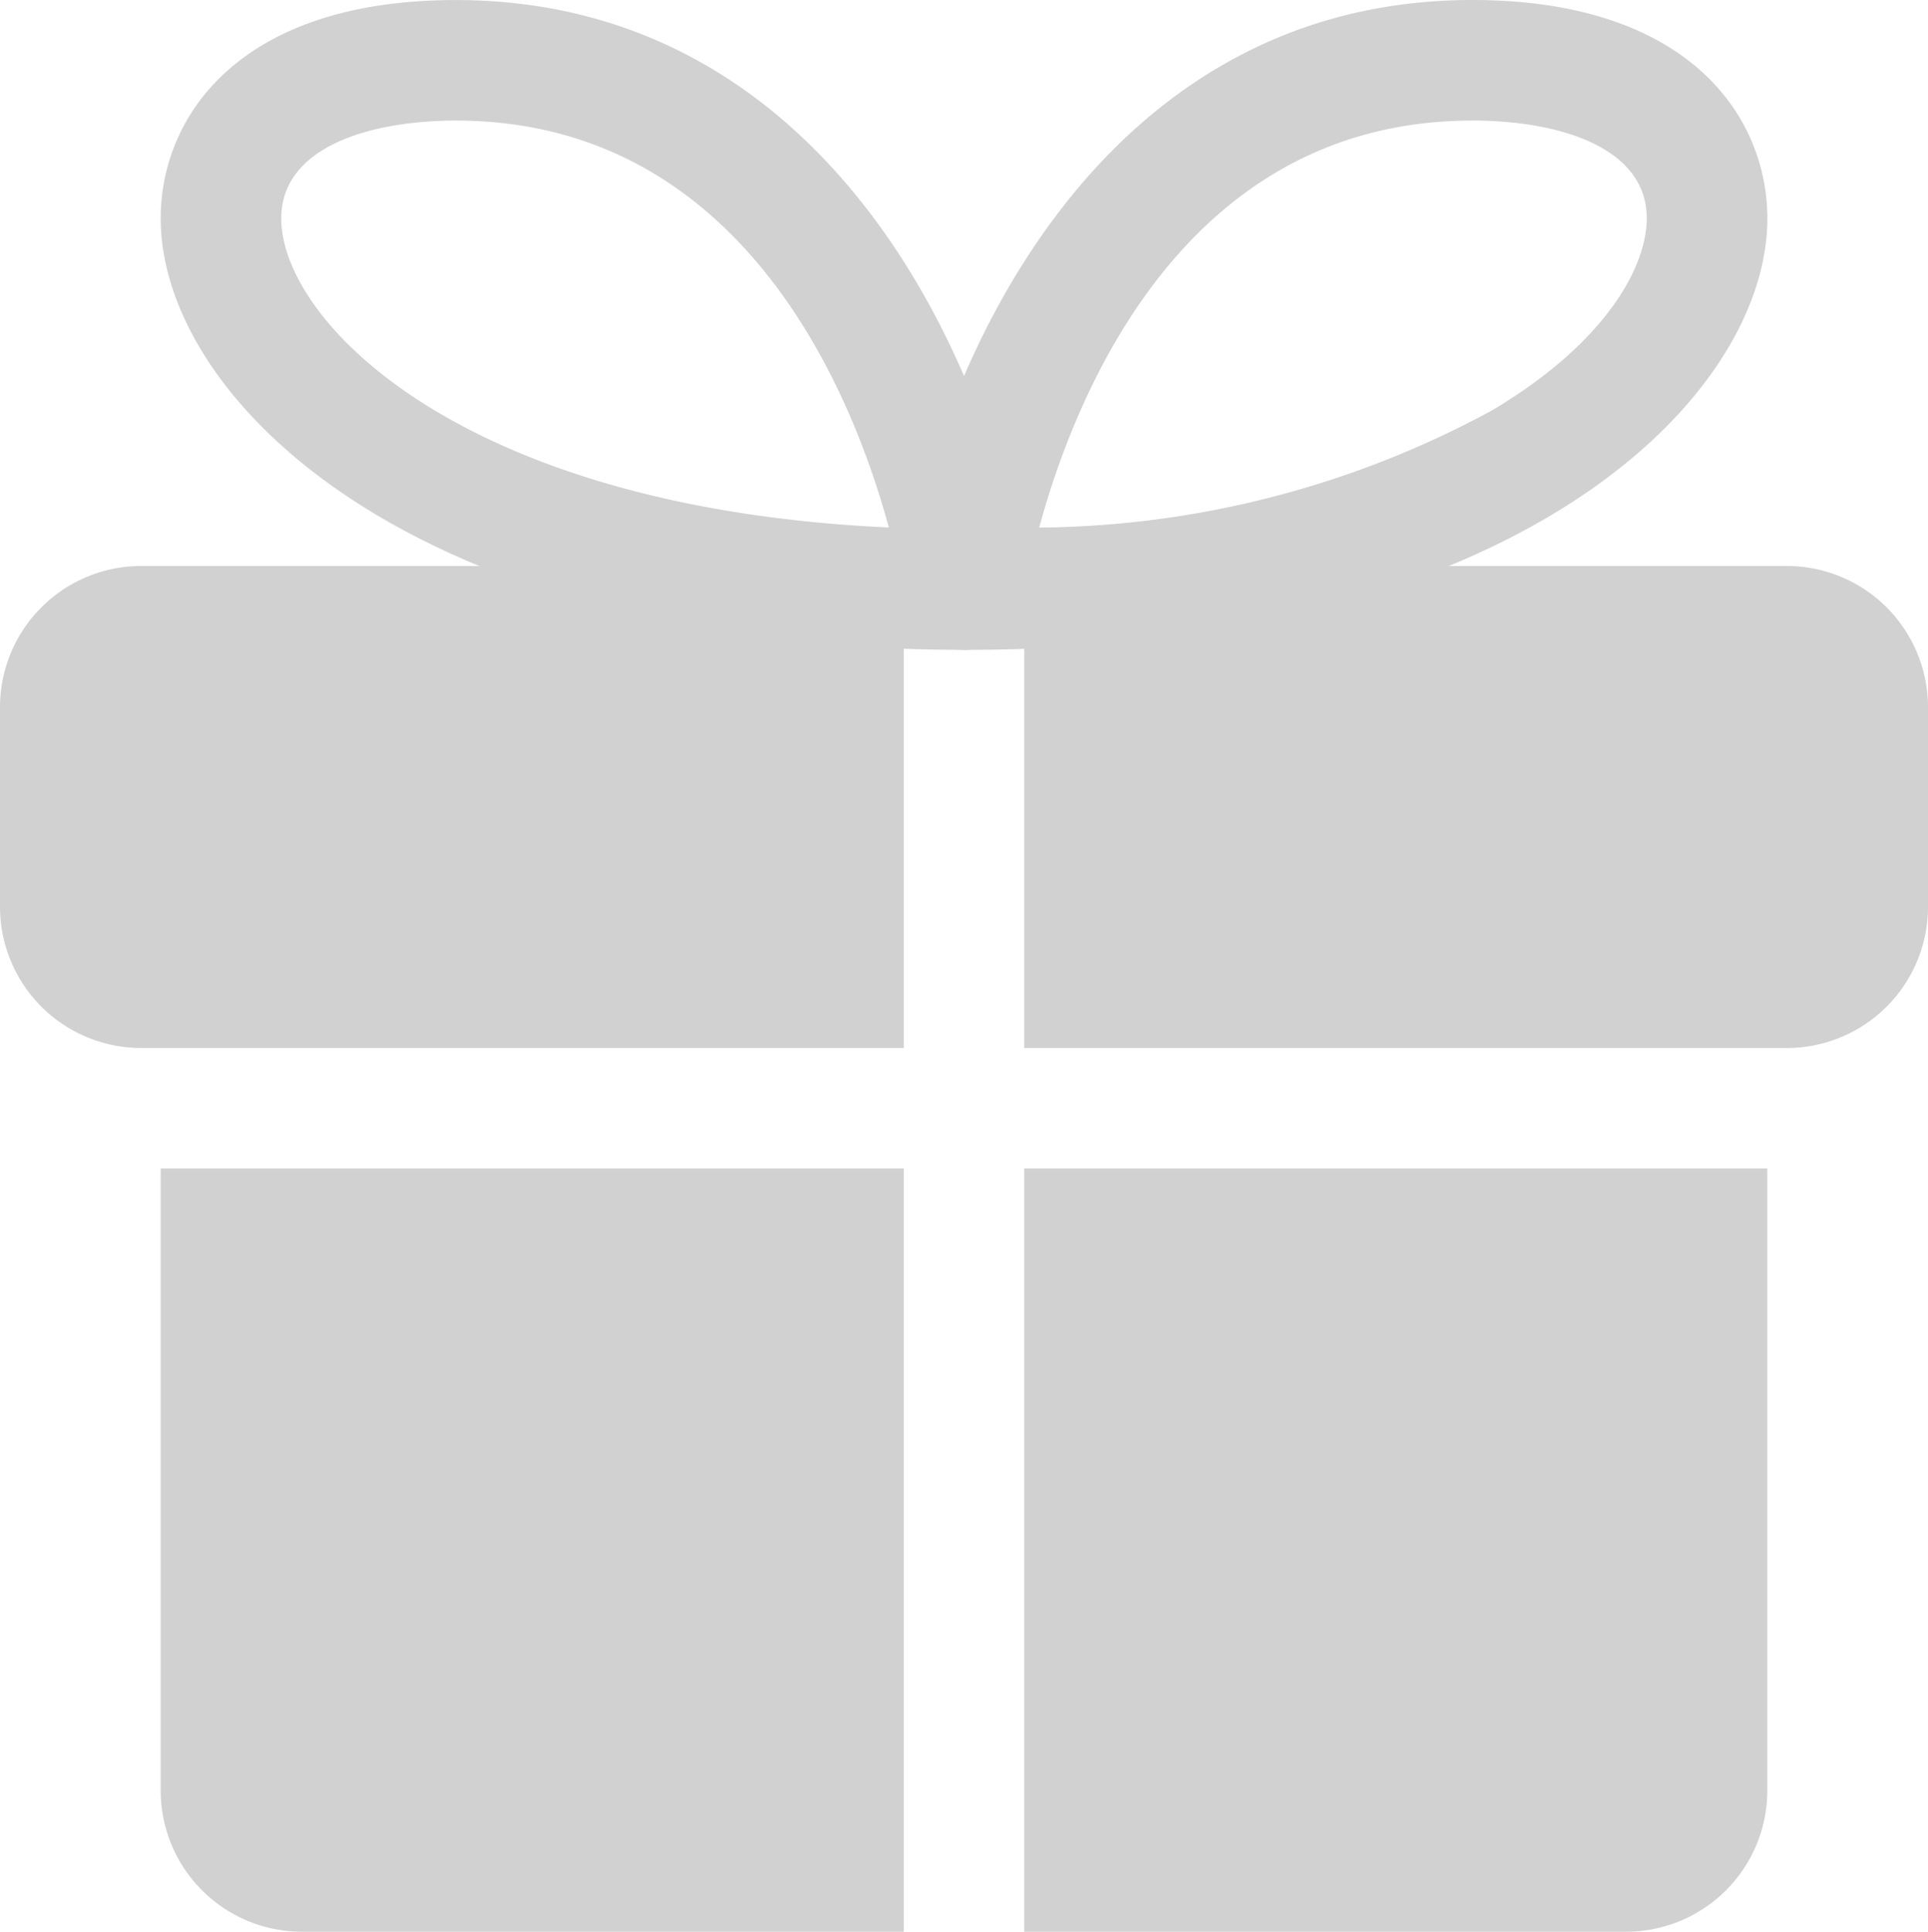<svg xmlns="http://www.w3.org/2000/svg" width="34.939" height="35.004" viewBox="0 0 34.939 35.004">
  <g id="gift" transform="translate(0 0.045)">
    <g id="Group_964" data-name="Group 964" transform="translate(2.912 21.129)">
      <path id="Path_3513" data-name="Path 3513" d="M2,14.5H15.466V28.33H4.548A2.56,2.56,0,0,1,2,25.782Z" transform="translate(-2 -14.5)" fill="#d1d1d1"/>
    </g>
    <g id="Group_965" data-name="Group 965" transform="translate(18.561 21.129)">
      <path id="Path_3514" data-name="Path 3514" d="M26.216,14.5V25.782a2.56,2.56,0,0,1-2.548,2.548H12.75V14.5Z" transform="translate(-12.75 -14.5)" fill="#d1d1d1"/>
    </g>
    <g id="Group_966" data-name="Group 966" transform="translate(0 10.211)">
      <path id="Path_3515" data-name="Path 3515" d="M0,9.548v3.639a2.56,2.56,0,0,0,2.548,2.548h13.83V7H2.548A2.56,2.56,0,0,0,0,9.548Z" transform="translate(0 -7)" fill="#d1d1d1"/>
    </g>
    <g id="Group_967" data-name="Group 967" transform="translate(18.561 10.211)">
      <path id="Path_3516" data-name="Path 3516" d="M26.58,7H12.75v8.735H26.58a2.56,2.56,0,0,0,2.548-2.548V9.548A2.56,2.56,0,0,0,26.58,7Z" transform="translate(-12.75 -7)" fill="#d1d1d1"/>
    </g>
    <g id="Group_968" data-name="Group 968" transform="translate(16.378 -0.045)">
      <path id="Path_3517" data-name="Path 3517" d="M12.342,11.731a1.094,1.094,0,0,1-1.08-1.252C11.8,6.839,14.643-.045,21.555-.045,25.5-.044,26.9,2.088,26.9,3.913c0,3.245-4.517,7.818-14.558,7.818ZM21.555,2.14c-5.215,0-7.194,4.957-7.851,7.375a17.5,17.5,0,0,0,8.2-2.12c2.072-1.23,2.81-2.606,2.81-3.484,0-1.307-1.632-1.772-3.161-1.772Z" transform="translate(-11.25 0.045)" fill="#d1d1d1"/>
    </g>
    <g id="Group_969" data-name="Group 969" transform="translate(2.913 -0.044)">
      <path id="Path_3518" data-name="Path 3518" d="M16.559,11.73C6.518,11.73,2,7.158,2,3.913,2,2.087,3.4-.044,7.347-.044c6.911,0,9.754,6.884,10.292,10.524a1.092,1.092,0,0,1-1.08,1.251ZM7.347,2.14c-1.529,0-3.162.466-3.162,1.773,0,1.859,3.251,5.247,11.01,5.6C14.54,7.1,12.56,2.14,7.347,2.14Z" transform="translate(-2.001 0.044)" fill="#d1d1d1"/>
    </g>
  </g>
</svg>
